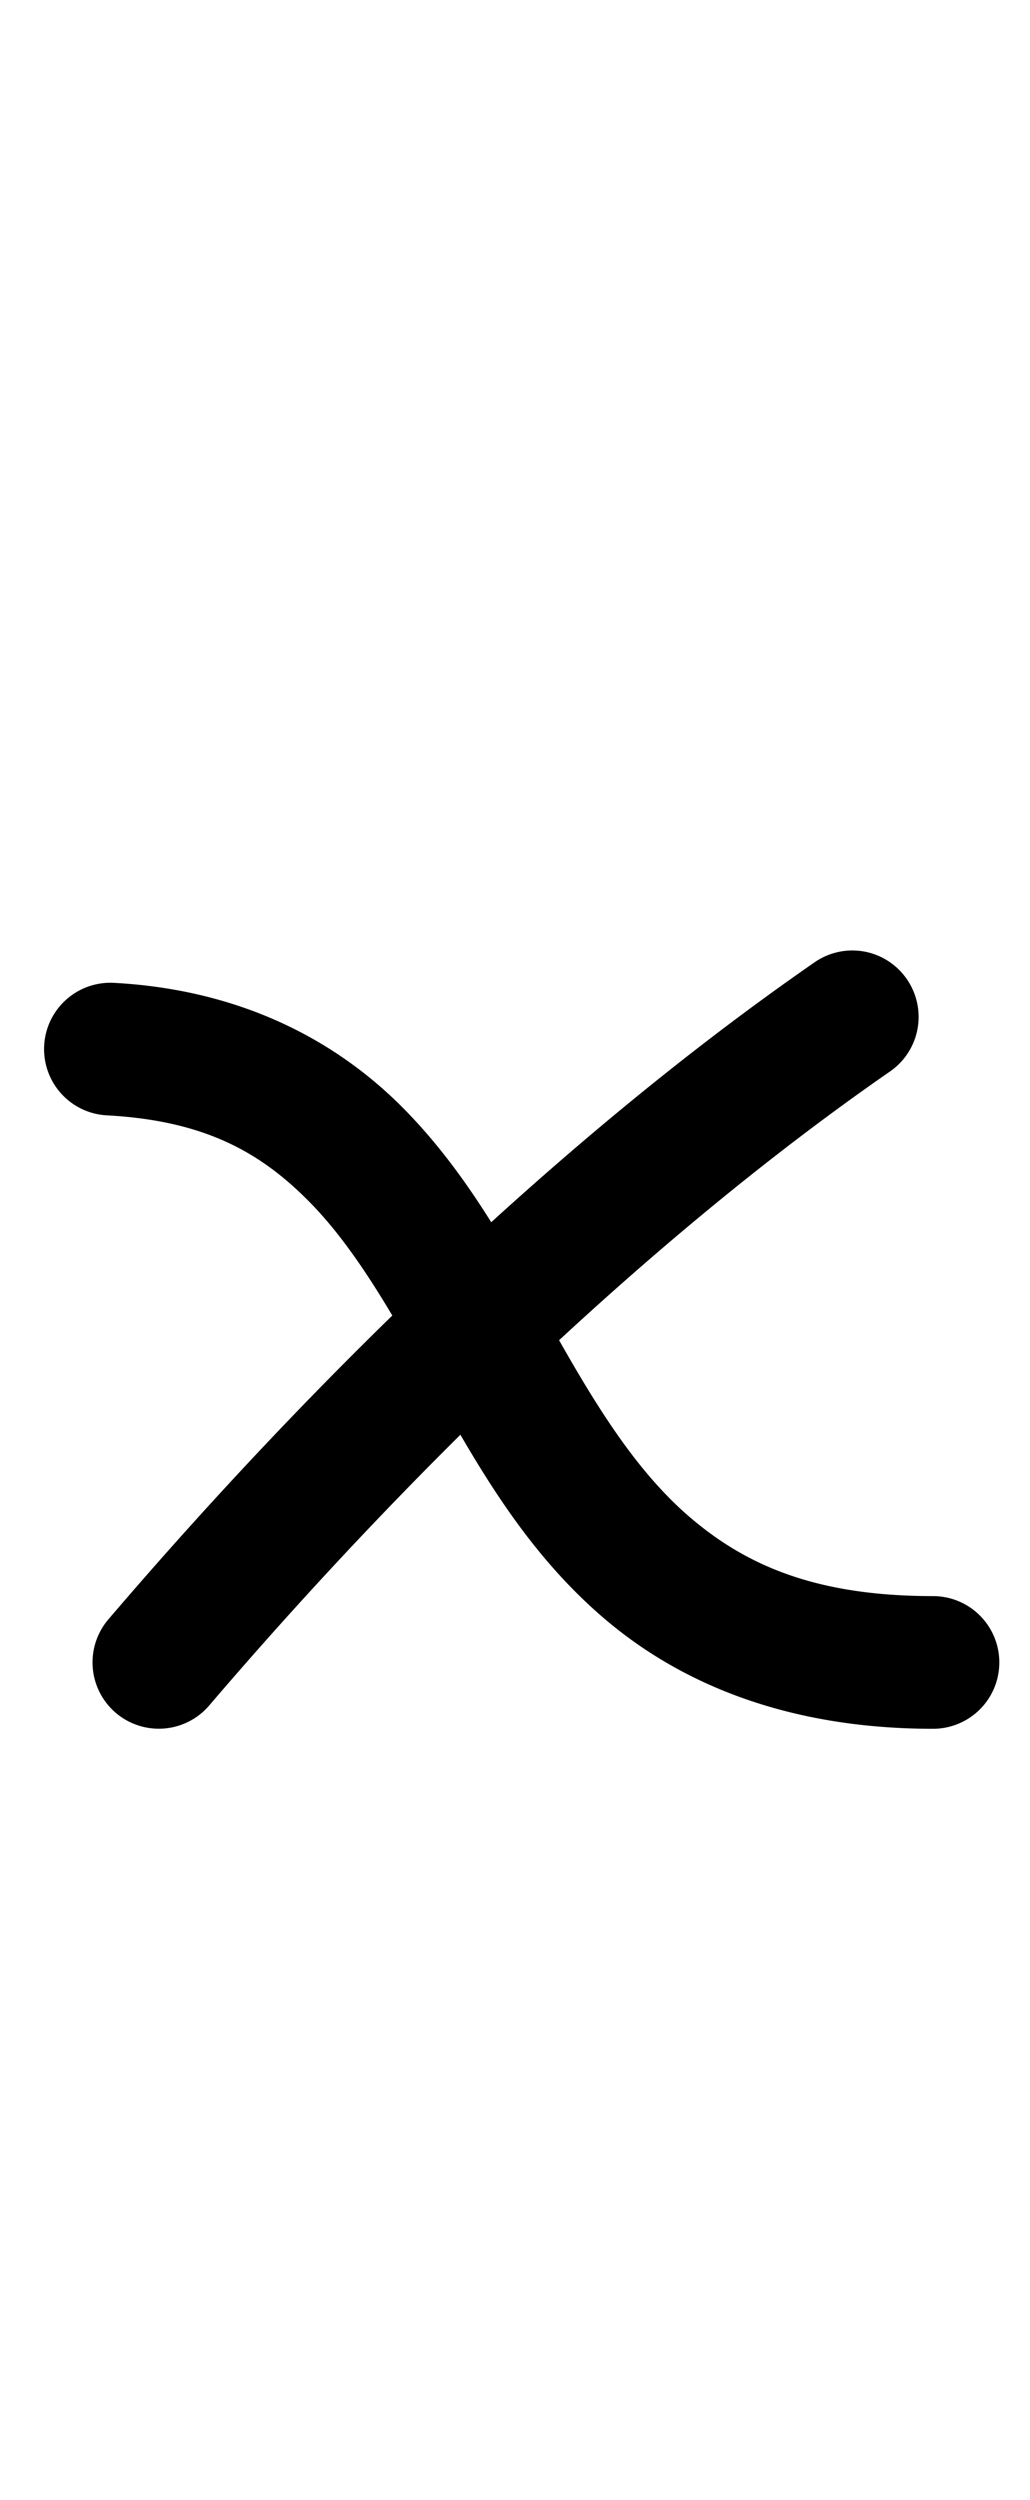 <?xml version="1.0" encoding="UTF-8" standalone="no"?>
<!-- Created with Inkscape (http://www.inkscape.org/) -->

<svg
   width="21.921mm"
   height="53.168mm"
   viewBox="0 0 21.921 53.168"
   version="1.1"
   id="svg70682"
   inkscape:version="1.2.1 (9c6d41e410, 2022-07-14)"
   sodipodi:docname="x.svg"
   xmlns:inkscape="http://www.inkscape.org/namespaces/inkscape"
   xmlns:sodipodi="http://sodipodi.sourceforge.net/DTD/sodipodi-0.dtd"
   xmlns="http://www.w3.org/2000/svg"
   xmlns:svg="http://www.w3.org/2000/svg">
  <sodipodi:namedview
     id="namedview70684"
     pagecolor="#ffffff"
     bordercolor="#000000"
     borderopacity="0.25"
     inkscape:showpageshadow="2"
     inkscape:pageopacity="0.0"
     inkscape:pagecheckerboard="0"
     inkscape:deskcolor="#d1d1d1"
     inkscape:document-units="mm"
     showgrid="false"
     inkscape:zoom="0.7483165"
     inkscape:cx="297.33408"
     inkscape:cy="456.3577"
     inkscape:window-width="1920"
     inkscape:window-height="1001"
     inkscape:window-x="-9"
     inkscape:window-y="-9"
     inkscape:window-maximized="1"
     inkscape:current-layer="layer1" />
  <defs
     id="defs70679" />
  <g
     inkscape:label="Capa 1"
     inkscape:groupmode="layer"
     id="layer1"
     transform="translate(-0.529)">
    <path
       style="color:#000000;fill:#000000;stroke-linecap:round;stroke-linejoin:round"
       d="m 2.955,20.904 a 1.411,1.411 0 0 0 -1.486,1.334 1.411,1.411 0 0 0 1.334,1.484 c 2.091,0.112 3.276,0.792 4.309,1.838 1.033,1.046 1.85,2.541 2.762,4.16 0.912,1.619 1.928,3.37 3.572,4.752 1.644,1.381 3.919,2.297 6.939,2.297 a 1.411,1.411 0 0 0 1.412,-1.412 1.411,1.411 0 0 0 -1.412,-1.41 c -2.486,0 -3.952,-0.651 -5.123,-1.635 -1.171,-0.984 -2.041,-2.399 -2.93,-3.977 -0.888,-1.578 -1.784,-3.31 -3.213,-4.758 C 7.69,22.131 5.665,21.05 2.955,20.904 Z"
       id="path39503" />
    <path
       style="color:#000000;fill:#000000;stroke-linecap:round;stroke-linejoin:round;-inkscape-stroke:none"
       d="m 18.922,20.238 a 1.411,1.411 0 0 0 -1.057,0.229 C 12.453,24.214 7.199,29.339 2.836,34.441 a 1.411,1.411 0 0 0 0.156,1.988 1.411,1.411 0 0 0 1.988,-0.154 C 9.221,31.316 14.349,26.334 19.473,22.787 a 1.411,1.411 0 0 0 0.355,-1.963 1.411,1.411 0 0 0 -0.906,-0.586 z"
       id="path39505" />
  </g>
</svg>
